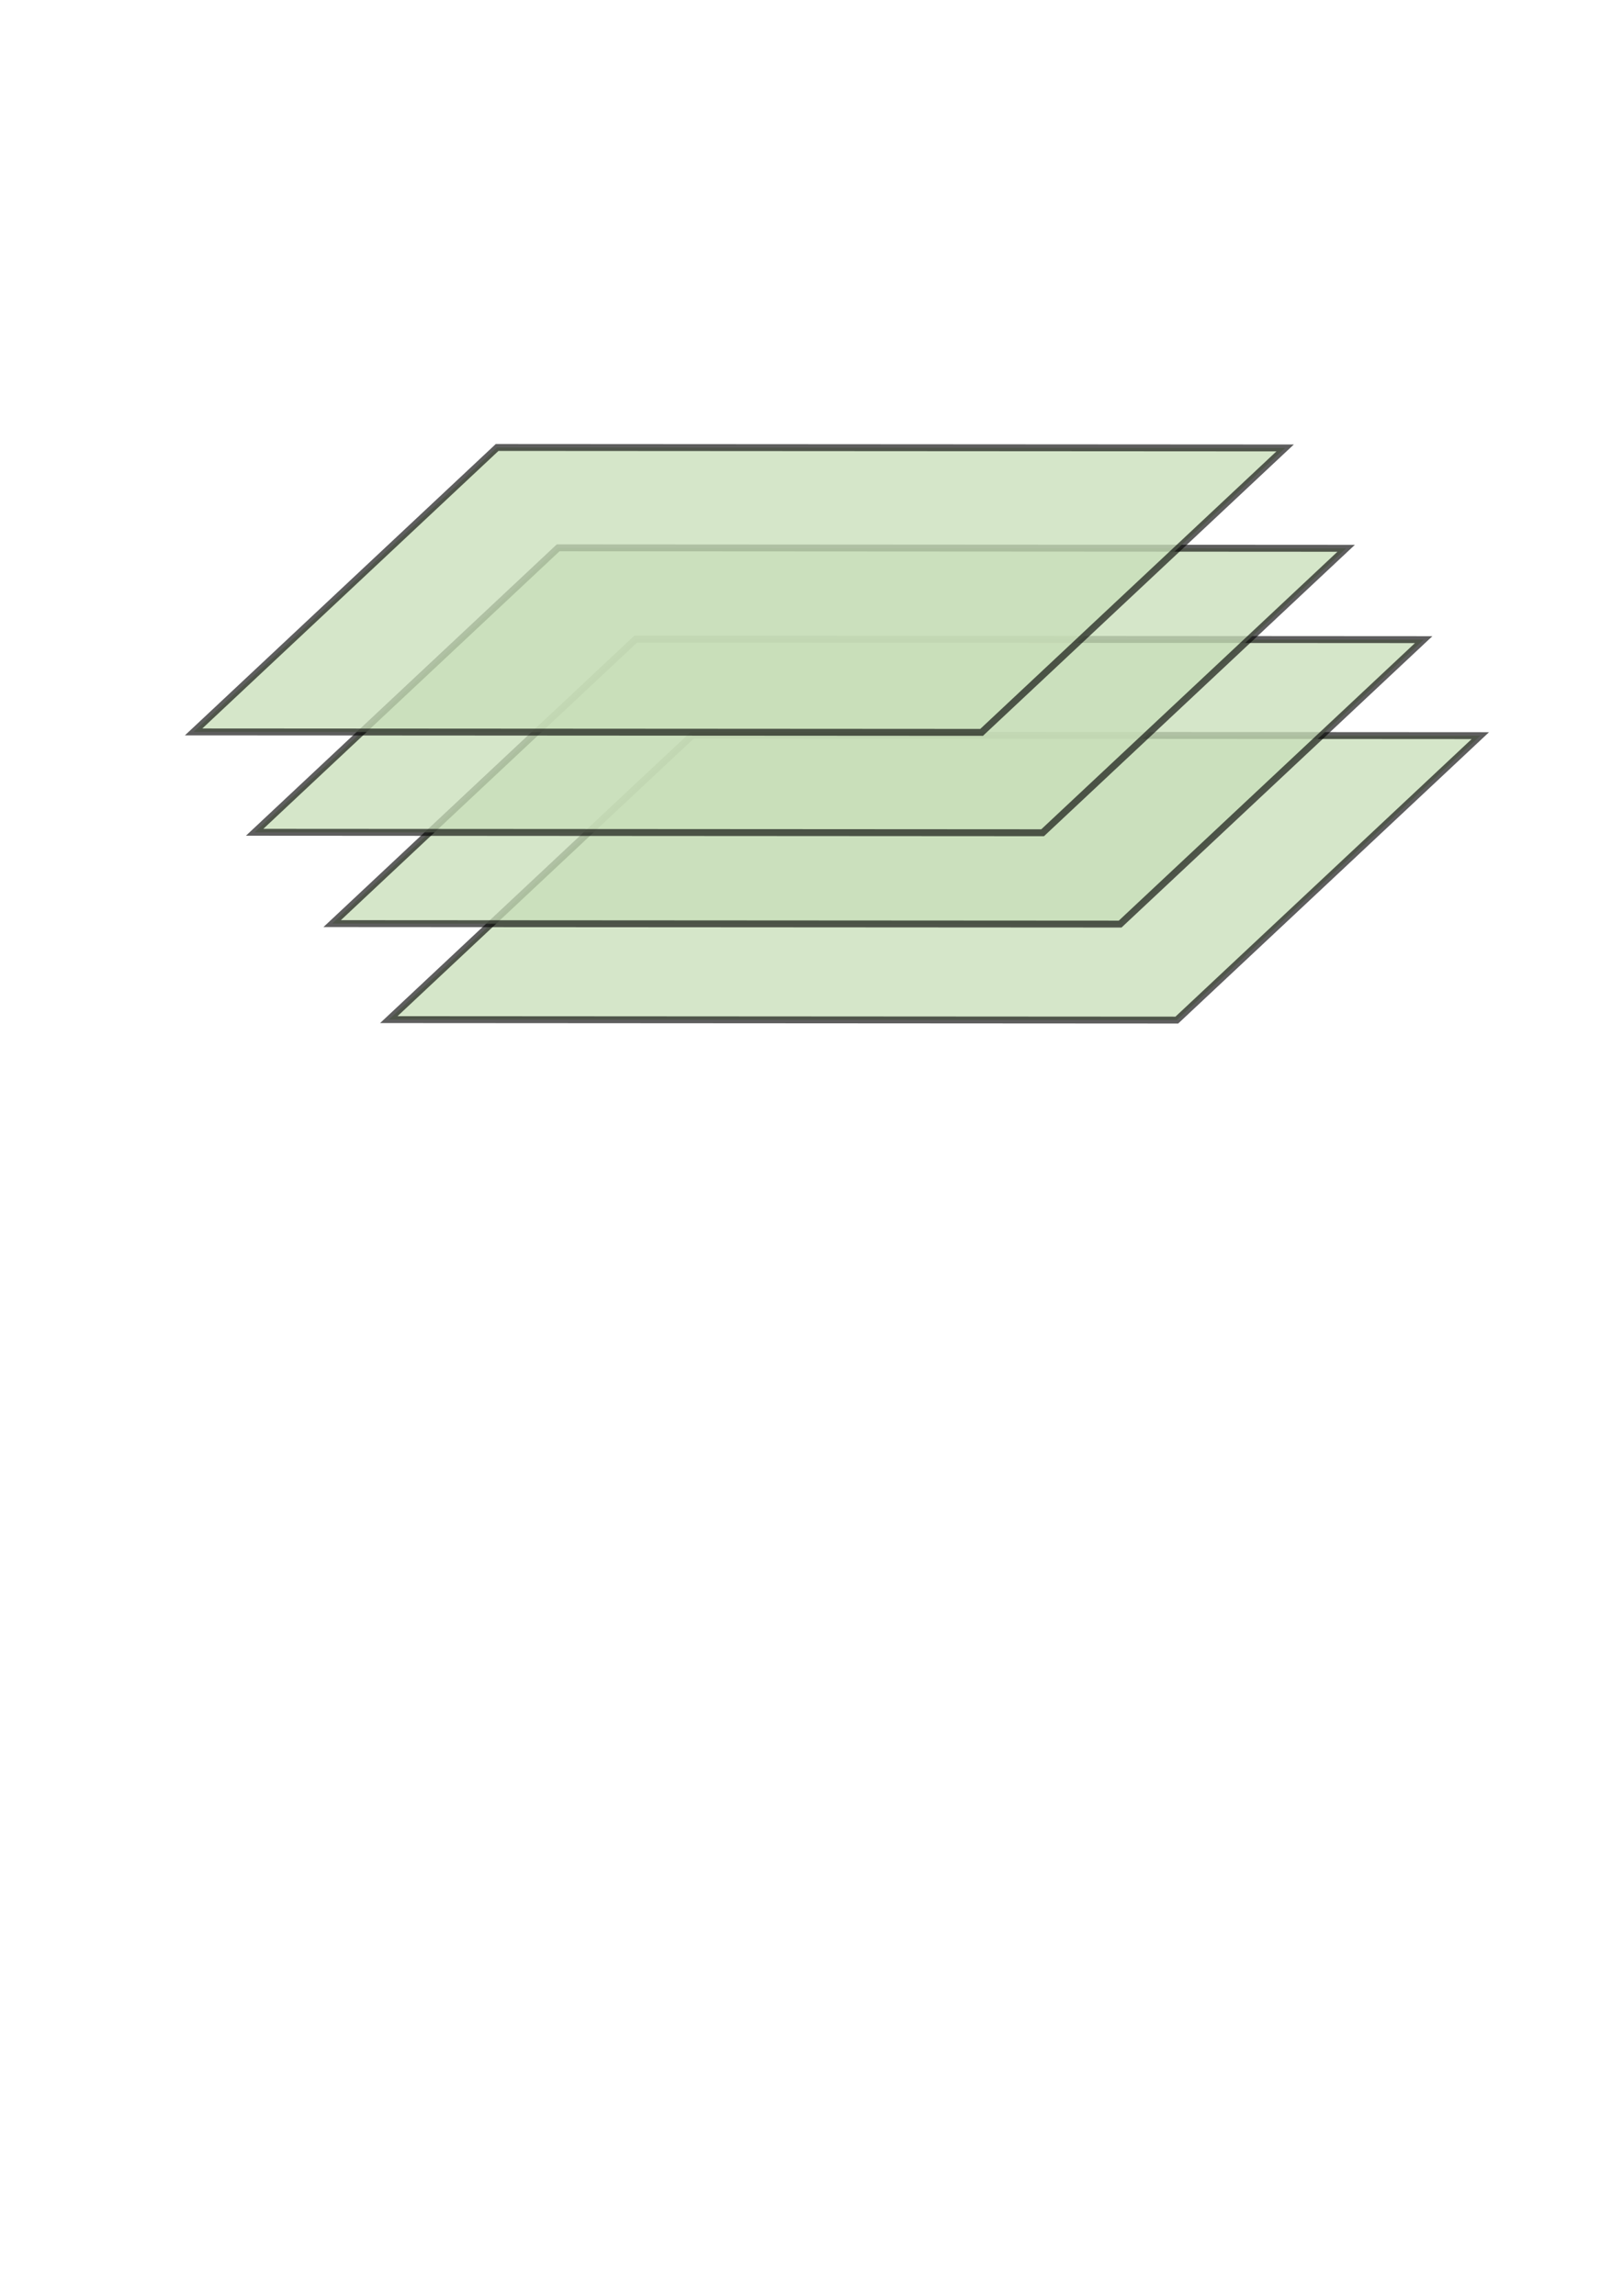 <?xml version="1.0" encoding="UTF-8" standalone="no"?>
<!-- Created with Inkscape (http://www.inkscape.org/) -->
<svg
   xmlns:dc="http://purl.org/dc/elements/1.1/"
   xmlns:cc="http://web.resource.org/cc/"
   xmlns:rdf="http://www.w3.org/1999/02/22-rdf-syntax-ns#"
   xmlns:svg="http://www.w3.org/2000/svg"
   xmlns="http://www.w3.org/2000/svg"
   xmlns:sodipodi="http://sodipodi.sourceforge.net/DTD/sodipodi-0.dtd"
   xmlns:inkscape="http://www.inkscape.org/namespaces/inkscape"
   width="744.094"
   height="1052.362"
   id="svg2"
   sodipodi:version="0.32"
   inkscape:version="0.45.1"
   sodipodi:docbase="/home/artagnon/ebooks/projects/cellophane-sheet/svg"
   sodipodi:docname="logo.svg"
   inkscape:output_extension="org.inkscape.output.svg.inkscape">
  <defs
     id="defs4" />
  <sodipodi:namedview
     id="base"
     pagecolor="#ffffff"
     bordercolor="#666666"
     borderopacity="1.0"
     gridtolerance="10000"
     guidetolerance="10"
     objecttolerance="10"
     inkscape:pageopacity="0.0"
     inkscape:pageshadow="2"
     inkscape:zoom="0.35"
     inkscape:cx="375"
     inkscape:cy="520"
     inkscape:document-units="px"
     inkscape:current-layer="layer1"
     inkscape:window-width="1278"
     inkscape:window-height="1000"
     inkscape:window-x="0"
     inkscape:window-y="0" />
  <g
     inkscape:label="Layer 1"
     inkscape:groupmode="layer"
     id="layer1">
    <rect
       style="opacity:1;fill:#c9dfb9;fill-opacity:0.768;stroke:#000000;stroke-width:4.619;stroke-linecap:round;stroke-miterlimit:4;stroke-dasharray:none;stroke-dashoffset:0;stroke-opacity:0.632"
       id="rect3142"
       width="361.272"
       height="190.623"
       x="676.633"
       y="492.083"
       transform="matrix(1,6.0000353e-4,-0.73,0.684,0,0)" />
    <rect
       style="opacity:1;fill:#c9dfb9;fill-opacity:0.768;stroke:#000000;stroke-width:4.619;stroke-linecap:round;stroke-miterlimit:4;stroke-dasharray:none;stroke-dashoffset:0;stroke-opacity:0.632"
       id="rect3140"
       width="361.272"
       height="190.623"
       x="603.738"
       y="427.808"
       transform="matrix(1,6.0000346e-4,-0.73,0.684,0,0)" />
    <rect
       style="opacity:1;fill:#c9dfb9;fill-opacity:0.768;stroke:#000000;stroke-width:4.619;stroke-linecap:round;stroke-miterlimit:4;stroke-dasharray:none;stroke-dashoffset:0;stroke-opacity:0.632"
       id="rect3134"
       width="361.272"
       height="190.623"
       x="523.562"
       y="366.672"
       transform="matrix(1,6.0000349e-4,-0.73,0.684,0,0)" />
    <rect
       style="opacity:1;fill:#c9dfb9;fill-opacity:0.768;stroke:#000000;stroke-width:4.619;stroke-linecap:round;stroke-miterlimit:4;stroke-dasharray:none;stroke-dashoffset:0;stroke-opacity:0.632"
       id="rect2160"
       width="361.272"
       height="190.623"
       x="446.537"
       y="299.476"
       transform="matrix(1,6.0000344e-4,-0.73,0.684,0,0)" />
  </g>
</svg>
